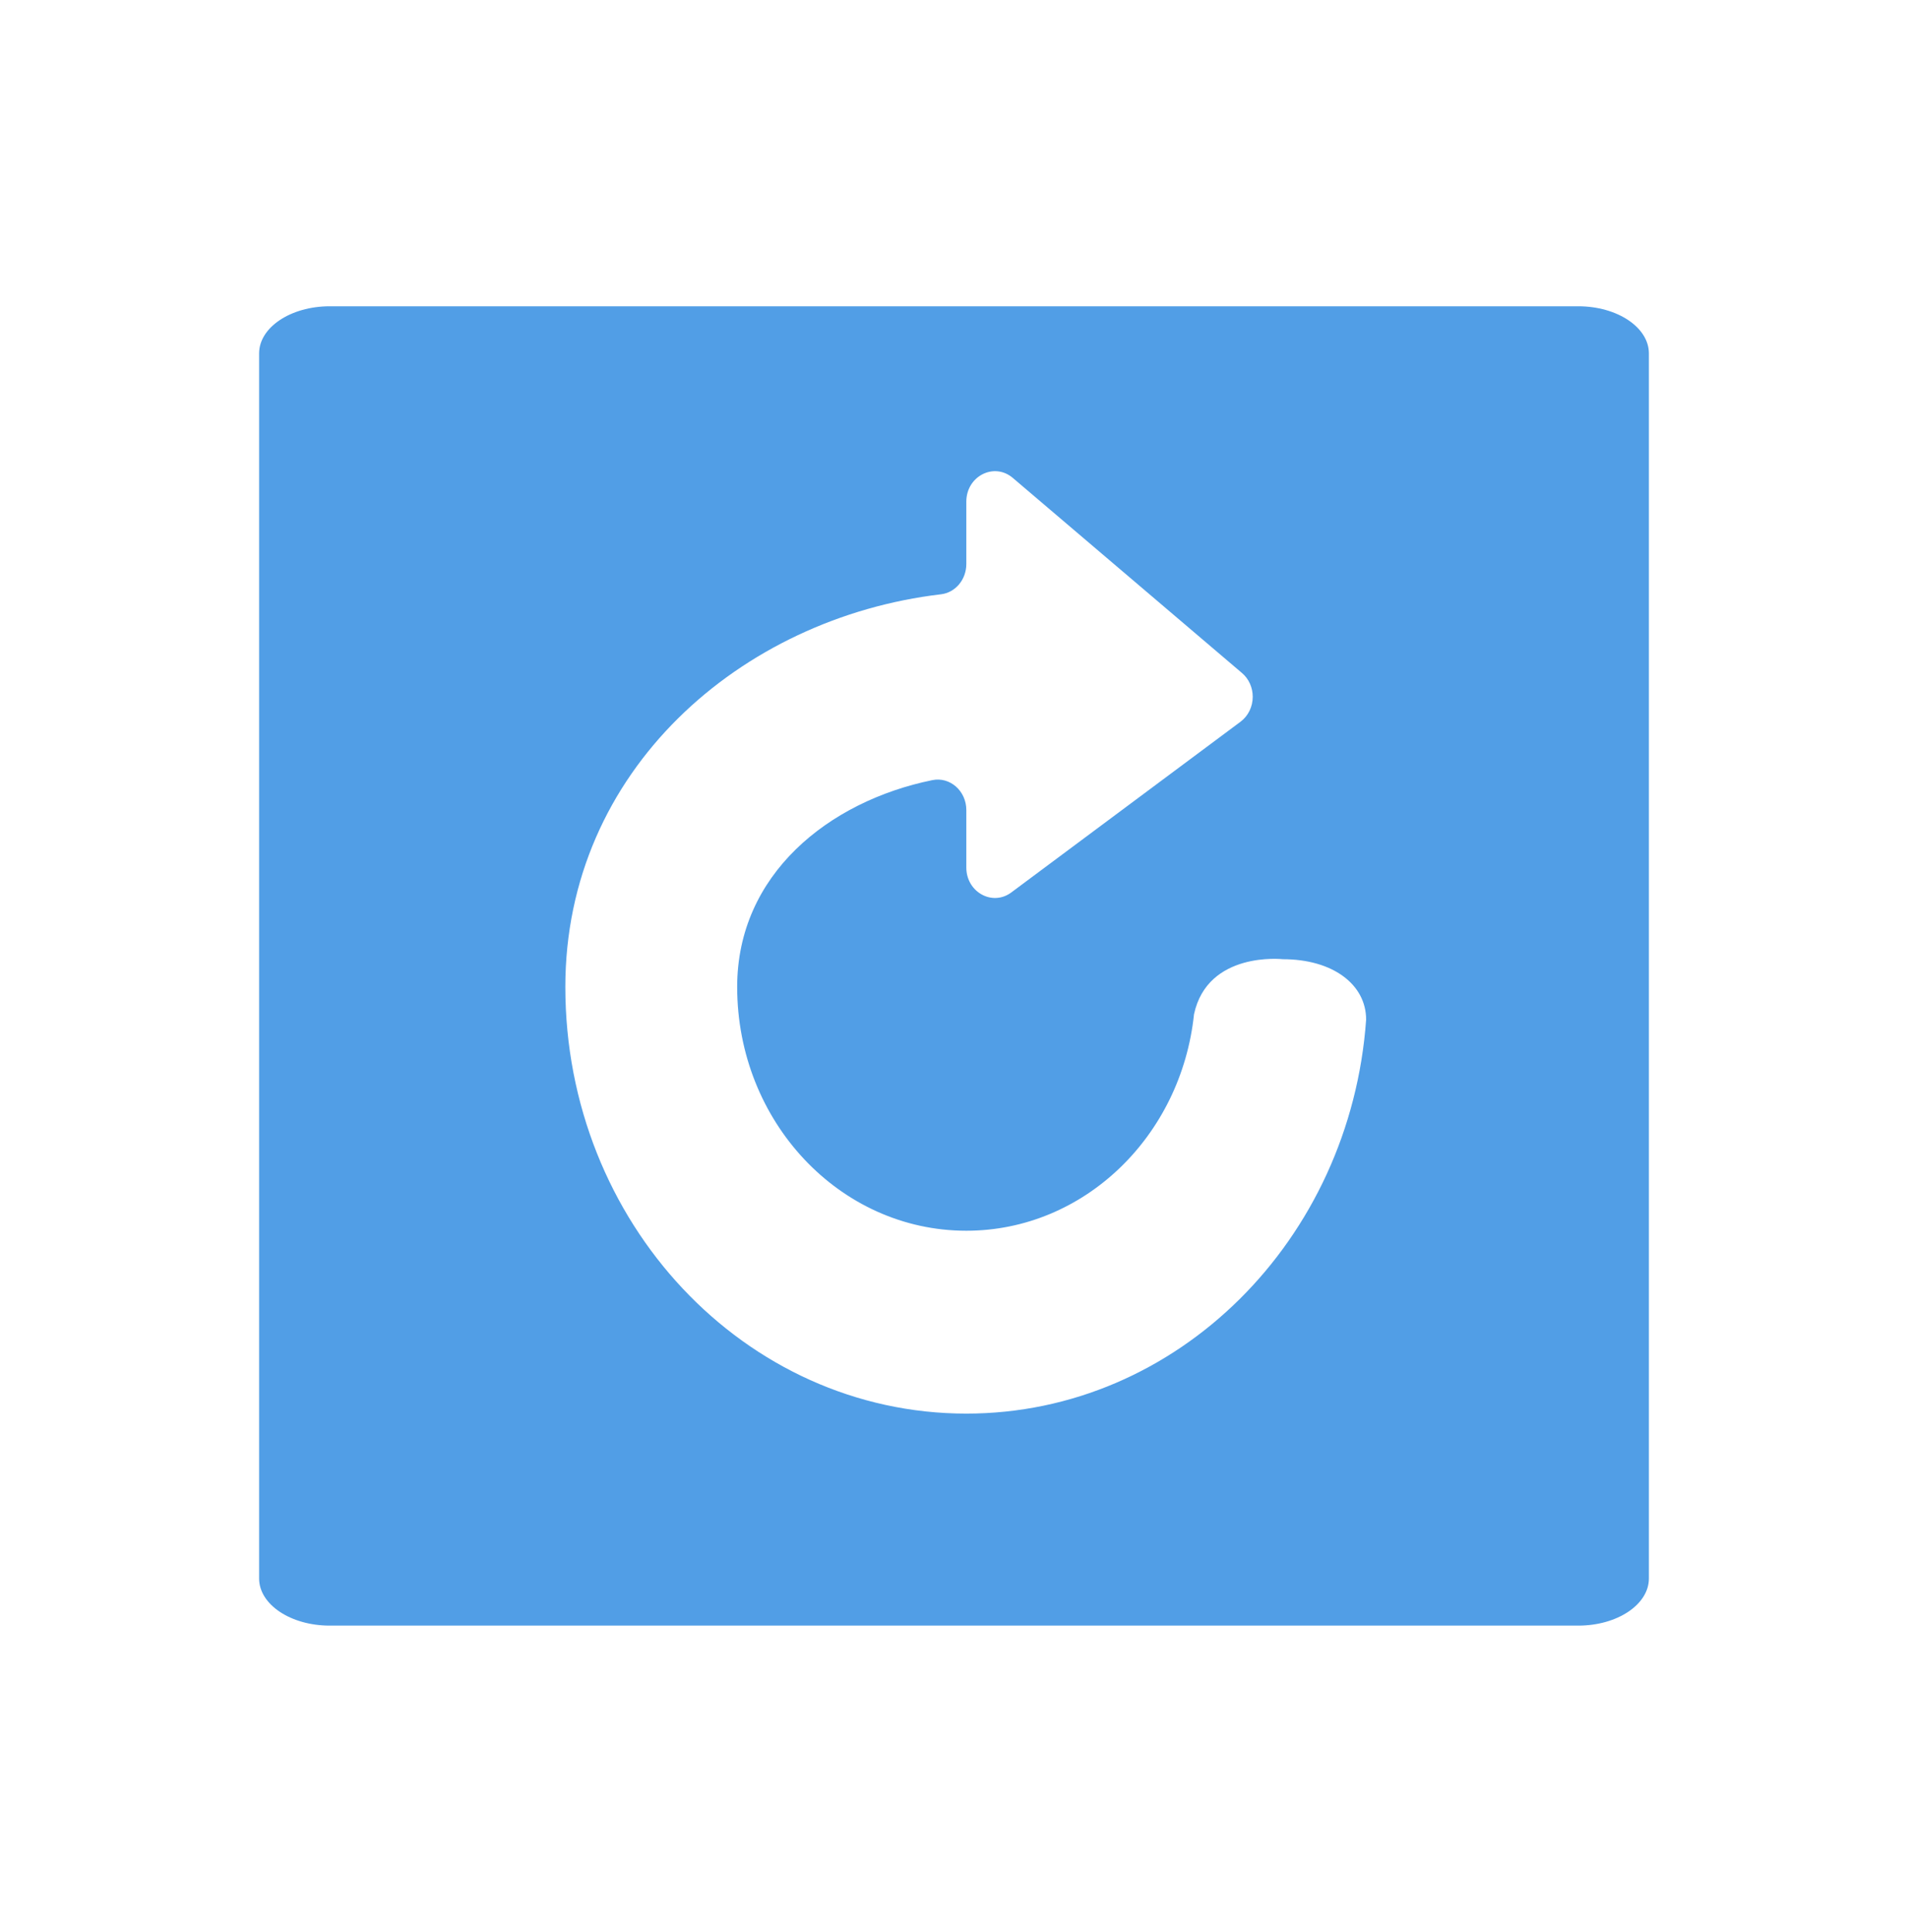 <svg width="81" height="82" viewBox="0 0 81 82" fill="none" xmlns="http://www.w3.org/2000/svg">
<g id="Buttons/Square-Medium/Repeat/Hover">
<g id="Button/Square-Medium/Background" filter="url(#filter0_i_2_718)">
<g id="Background" filter="url(#filter1_d_2_718)">
<mask id="path-1-outside-1_2_718" maskUnits="userSpaceOnUse" x="1" y="0" width="79" height="80" fill="black">
<rect fill="white" x="1" width="79" height="80"/>
<path d="M6 14C6 9.582 9.582 6 14 6H67C71.418 6 75 9.582 75 14V66C75 70.418 71.418 74 67 74H14C9.582 74 6 70.418 6 66V14Z"/>
</mask>
<path d="M6 14C6 9.582 9.582 6 14 6H67C71.418 6 75 9.582 75 14V66C75 70.418 71.418 74 67 74H14C9.582 74 6 70.418 6 66V14Z" fill="#519EE6"/>
<path d="M1 13C1 5.82 6.82 0 14 0H67C74.18 0 80 5.82 80 13L70 14C70 12.895 68.657 12 67 12H14C12.343 12 11 12.895 11 14L1 13ZM80 67C80 74.18 74.18 80 67 80H14C6.82 80 1 74.18 1 67L11 66C11 67.105 12.343 68 14 68H67C68.657 68 70 67.105 70 66L80 67ZM14 80C6.82 80 1 74.18 1 67V13C1 5.82 6.82 0 14 0V12C12.343 12 11 12.895 11 14V66C11 67.105 12.343 68 14 68V80ZM67 0C74.18 0 80 5.82 80 13V67C80 74.18 74.18 80 67 80V68C68.657 68 70 67.105 70 66V14C70 12.895 68.657 12 67 12V0Z" fill="white" mask="url(#path-1-outside-1_2_718)"/>
</g>
</g>
<g id="Icon/Replay">
<path id="Fill" fill-rule="evenodd" clip-rule="evenodd" d="M54.458 40.714C54.458 40.714 51.271 40.357 50.689 43.051C50.147 48.22 46.026 52.239 41.023 52.239C35.651 52.239 31.295 47.605 31.295 41.89C31.295 37.123 35.173 34.013 39.579 33.113C40.328 32.959 41.023 33.571 41.023 34.381V36.822C41.023 37.866 42.129 38.479 42.933 37.88L52.664 30.634C52.989 30.391 53.182 29.997 53.182 29.575C53.182 29.183 53.015 28.811 52.727 28.567L42.996 20.285C42.2 19.608 41.023 20.211 41.023 21.294V23.942C41.023 24.598 40.561 25.153 39.947 25.225C31.45 26.227 24 32.707 24 41.89C24 51.892 31.621 60.001 41.023 60.001C49.985 60.001 57.329 52.632 57.996 43.28C57.996 41.786 56.583 40.714 54.458 40.714Z" fill="white"/>
</g>
</g>
<defs>
<filter id="filter0_i_2_718" x="1" y="0" width="79" height="80" filterUnits="userSpaceOnUse" color-interpolation-filters="sRGB">
<feFlood flood-opacity="0" result="BackgroundImageFix"/>
<feBlend mode="normal" in="SourceGraphic" in2="BackgroundImageFix" result="shape"/>
<feColorMatrix in="SourceAlpha" type="matrix" values="0 0 0 0 0 0 0 0 0 0 0 0 0 0 0 0 0 0 127 0" result="hardAlpha"/>
<feOffset/>
<feGaussianBlur stdDeviation="2.5"/>
<feComposite in2="hardAlpha" operator="arithmetic" k2="-1" k3="1"/>
<feColorMatrix type="matrix" values="0 0 0 0 0.29 0 0 0 0 0.565 0 0 0 0 0.886 0 0 0 1 0"/>
<feBlend mode="normal" in2="shape" result="effect1_innerShadow_2_718"/>
</filter>
<filter id="filter1_d_2_718" x="0" y="0" width="81" height="82" filterUnits="userSpaceOnUse" color-interpolation-filters="sRGB">
<feFlood flood-opacity="0" result="BackgroundImageFix"/>
<feColorMatrix in="SourceAlpha" type="matrix" values="0 0 0 0 0 0 0 0 0 0 0 0 0 0 0 0 0 0 127 0" result="hardAlpha"/>
<feOffset dy="1"/>
<feGaussianBlur stdDeviation="0.5"/>
<feComposite in2="hardAlpha" operator="out"/>
<feColorMatrix type="matrix" values="0 0 0 0 0 0 0 0 0 0.117 0 0 0 0 0.417 0 0 0 0.6 0"/>
<feBlend mode="normal" in2="BackgroundImageFix" result="effect1_dropShadow_2_718"/>
<feBlend mode="normal" in="SourceGraphic" in2="effect1_dropShadow_2_718" result="shape"/>
</filter>
</defs>
</svg>
